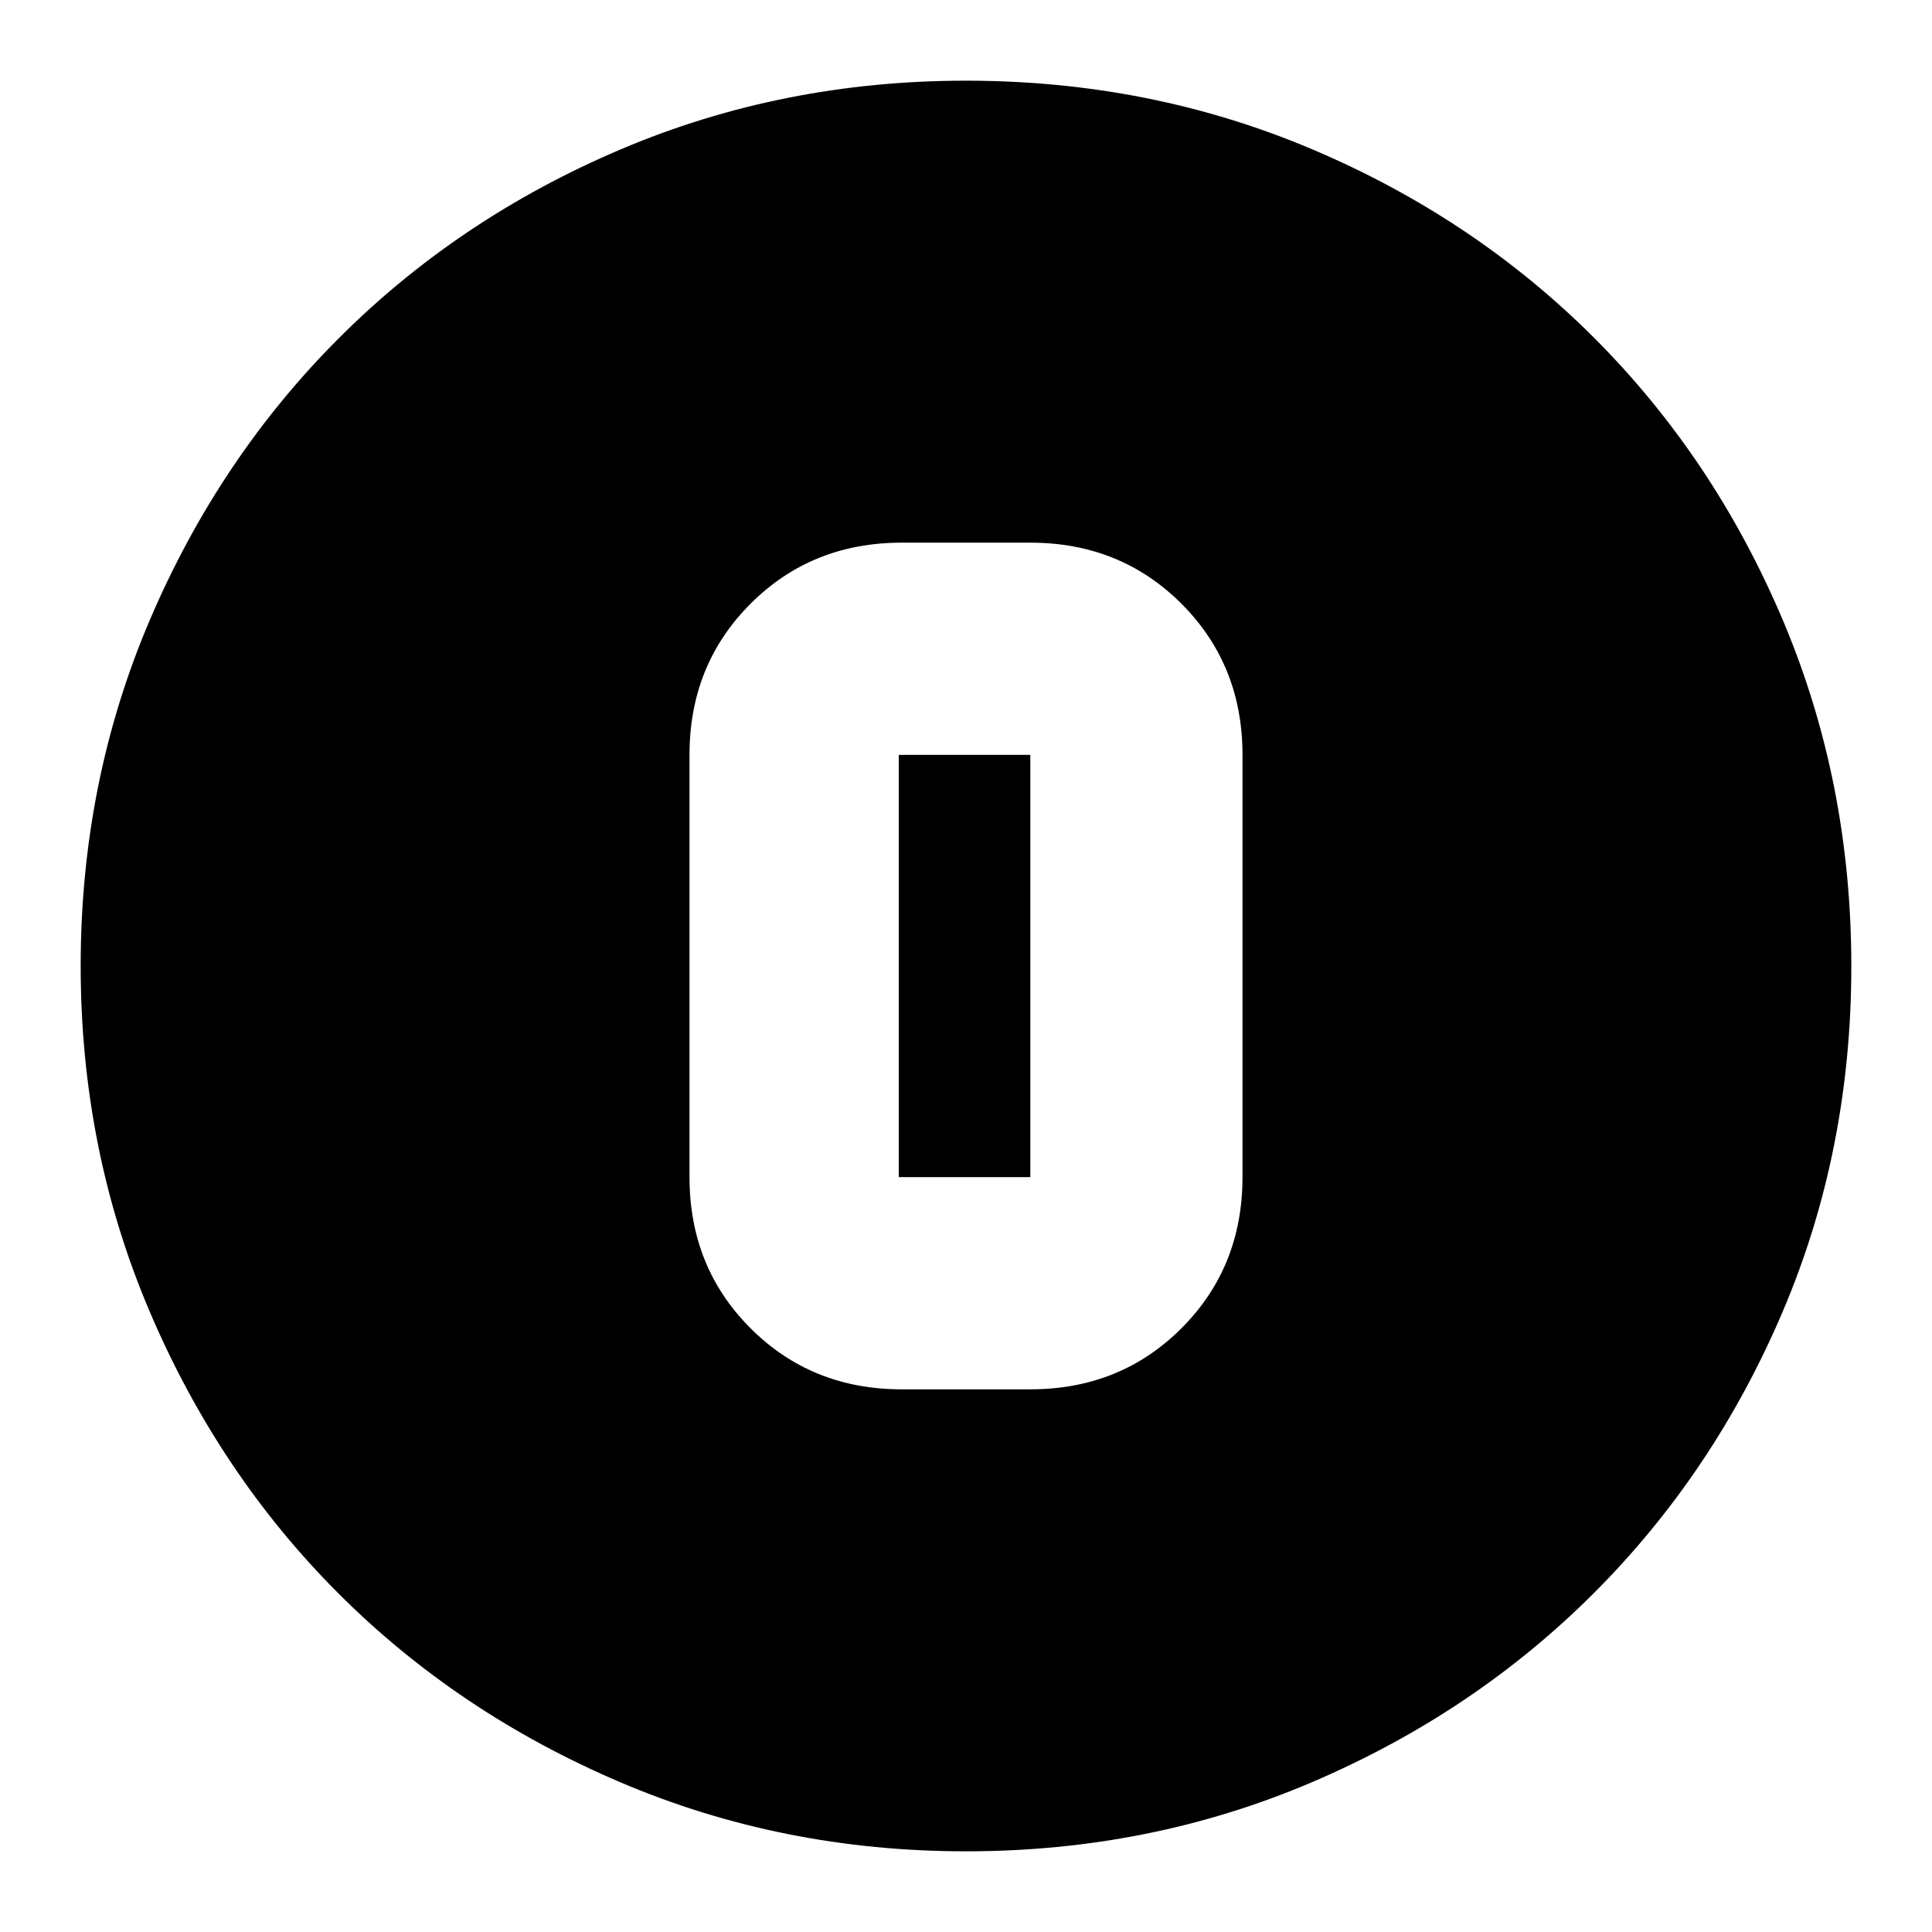 <svg xmlns="http://www.w3.org/2000/svg" height="24" viewBox="0 -960 960 960" width="24"><path d="M480-40.09q-91.34 0-171.86-34.35-80.53-34.35-139.94-93.76-59.41-59.41-93.76-139.94Q40.09-388.66 40.09-480q0-91.59 34.41-172.06 34.4-80.47 94.01-140.04 59.6-59.56 139.93-93.69 80.34-34.12 171.56-34.12 91.58 0 172.07 34.11 80.49 34.12 140.05 93.68 59.56 59.56 93.68 140.08 34.11 80.51 34.11 172.12 0 91.62-34.12 171.71-34.13 80.1-93.69 139.7-59.57 59.61-140.04 94.01Q571.59-40.09 480-40.09Zm-31.96-229.56h63.92q44.76 0 75.1-30.34 30.33-30.33 30.33-75.1v-209.82q0-44.77-30.33-75.1-30.34-30.34-75.1-30.34h-63.92q-44.76 0-75.1 30.34-30.33 30.33-30.33 75.1v209.82q0 44.77 30.33 75.1 30.34 30.34 75.1 30.34Zm-1.43-315.26h65.35v209.82h-65.35v-209.82Z"/></svg>